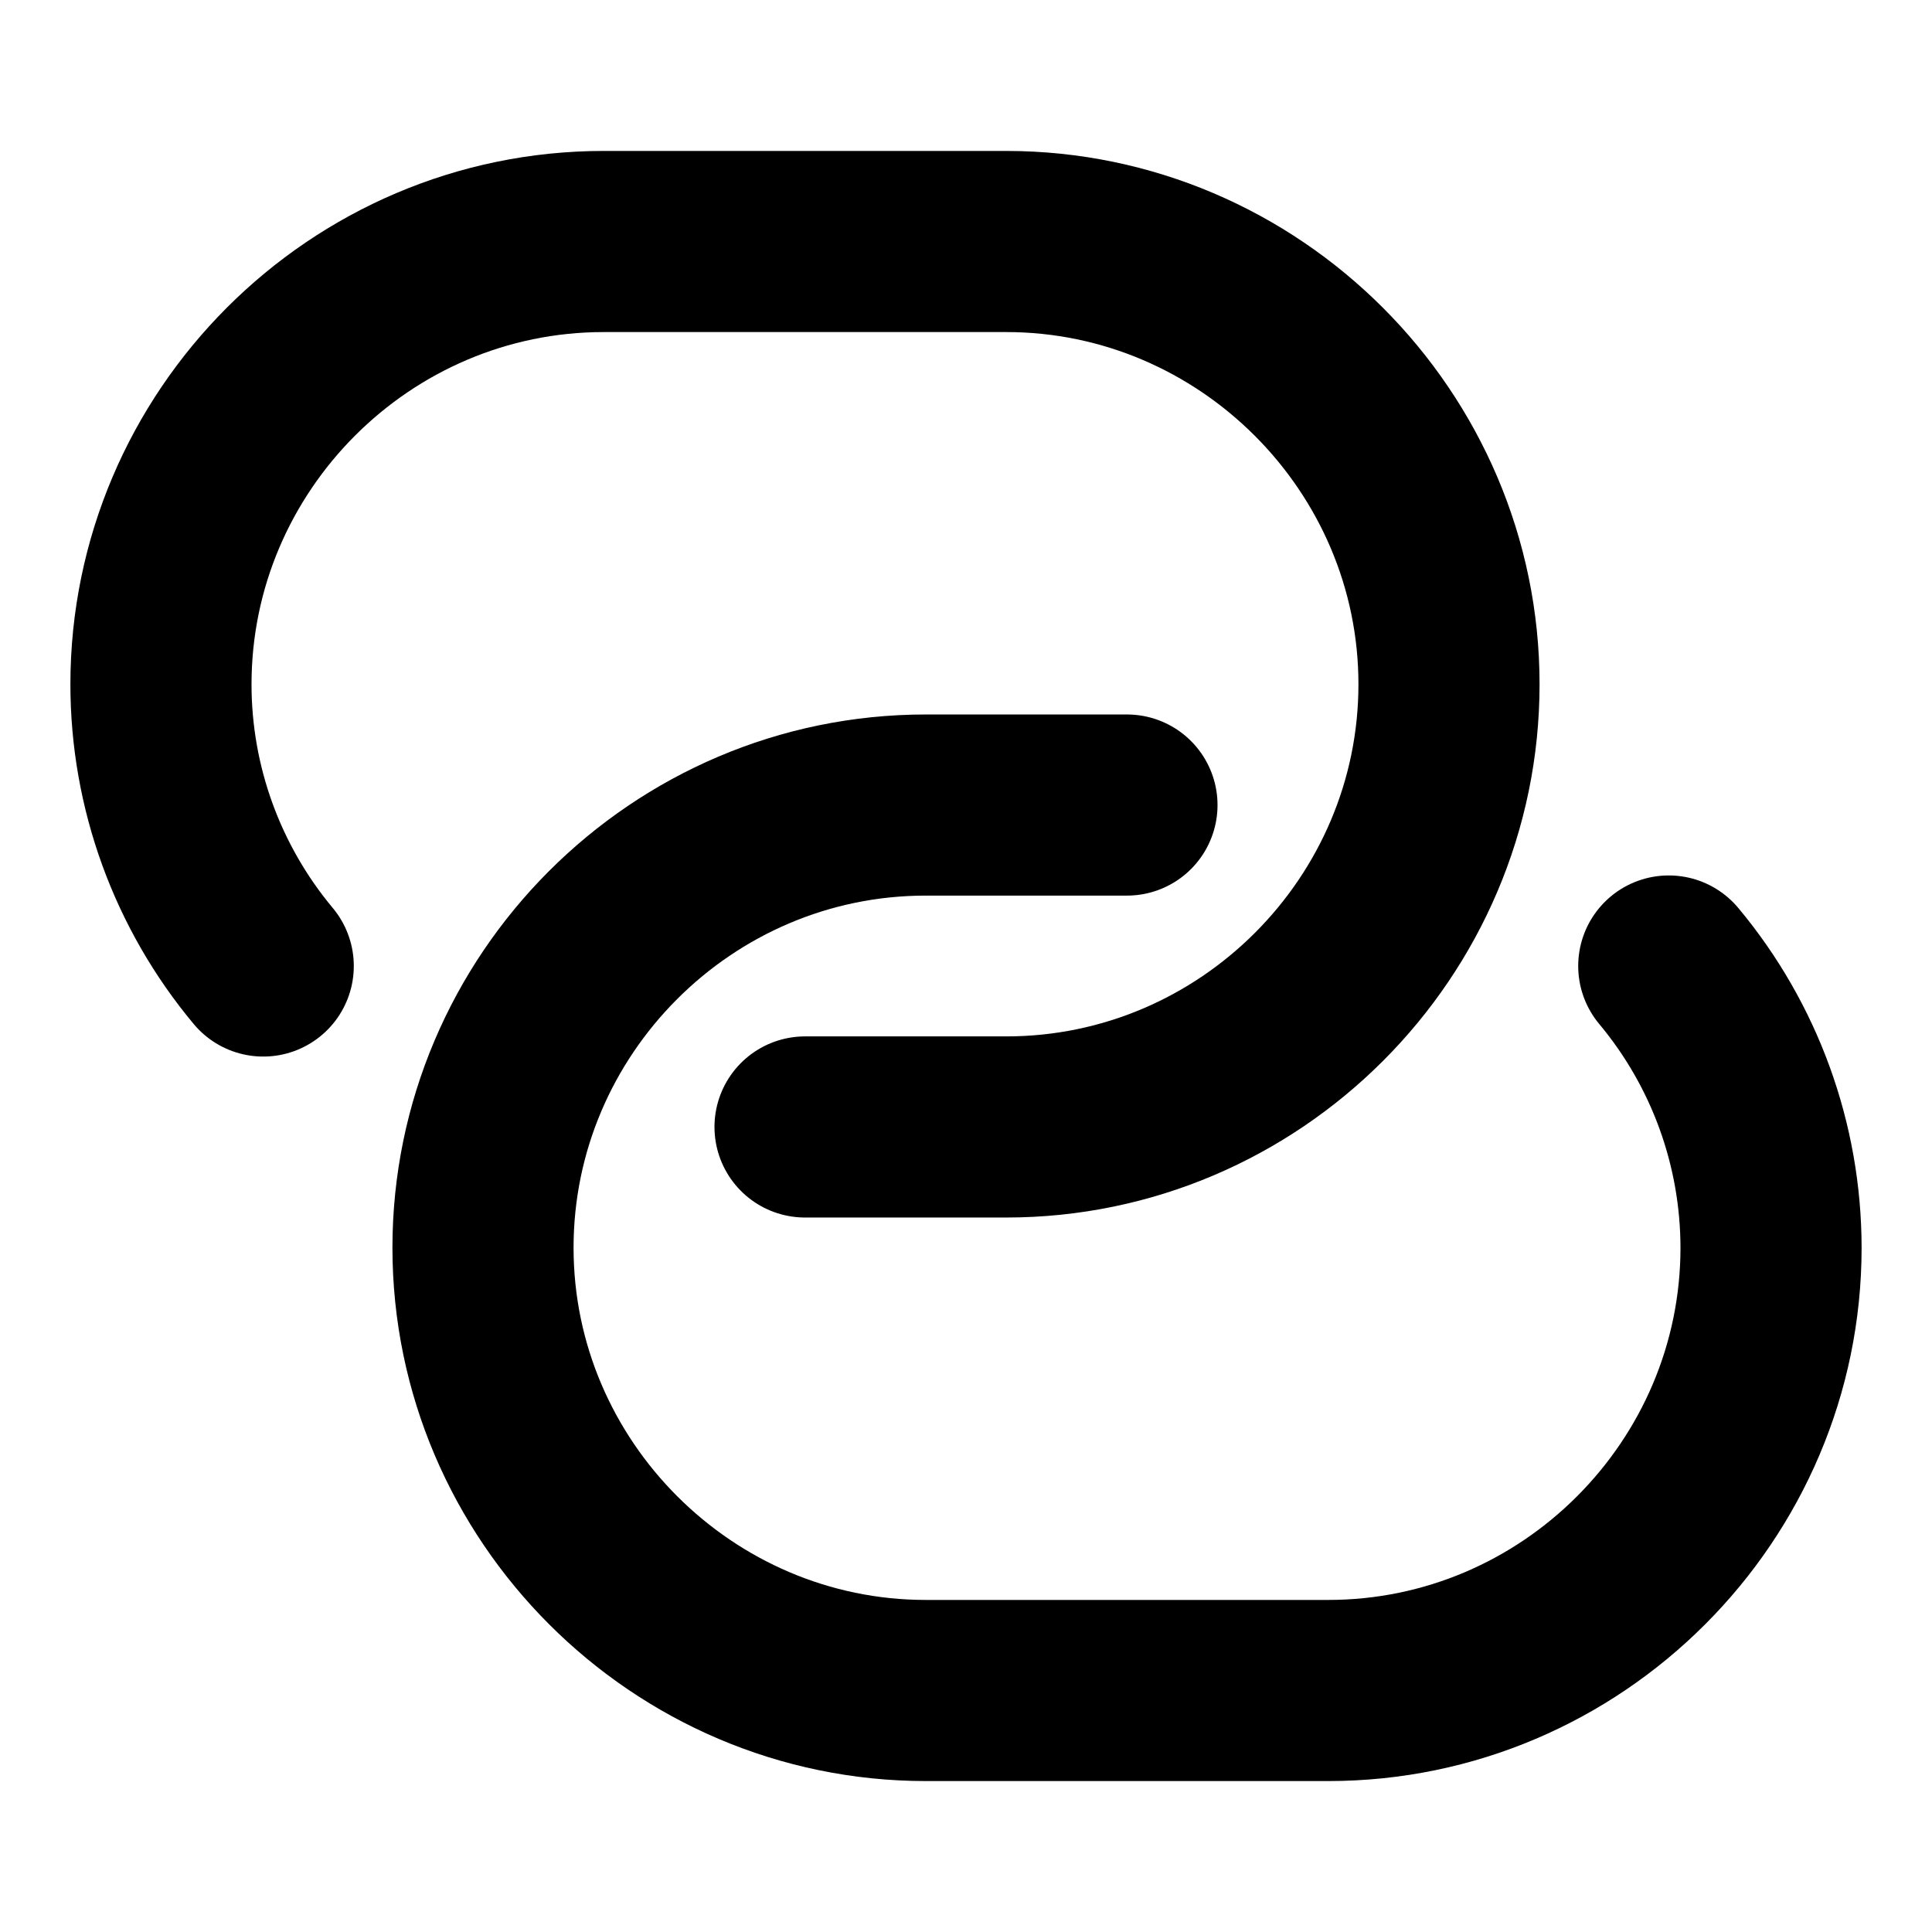<svg width="16" height="16" viewBox="0 0 16 16" fill="none" xmlns="http://www.w3.org/2000/svg">
<path d="M2.18 8C1.633 7.345 1.333 6.52 1.333 5.667C1.333 3.653 2.98 2 5 2H8.333C10.347 2 12 3.653 12 5.667C12 7.68 10.353 9.333 8.333 9.333H6.667" stroke="black" stroke-width="1.5" stroke-linecap="round" stroke-linejoin="round"/>
<path d="M13.82 8C14.367 8.655 14.666 9.48 14.667 10.333C14.667 12.347 13.02 14 11 14H7.667C5.653 14 4 12.347 4 10.333C4 8.32 5.647 6.667 7.667 6.667H9.333" stroke="black" stroke-width="1.5" stroke-linecap="round" stroke-linejoin="round"/>
</svg>
